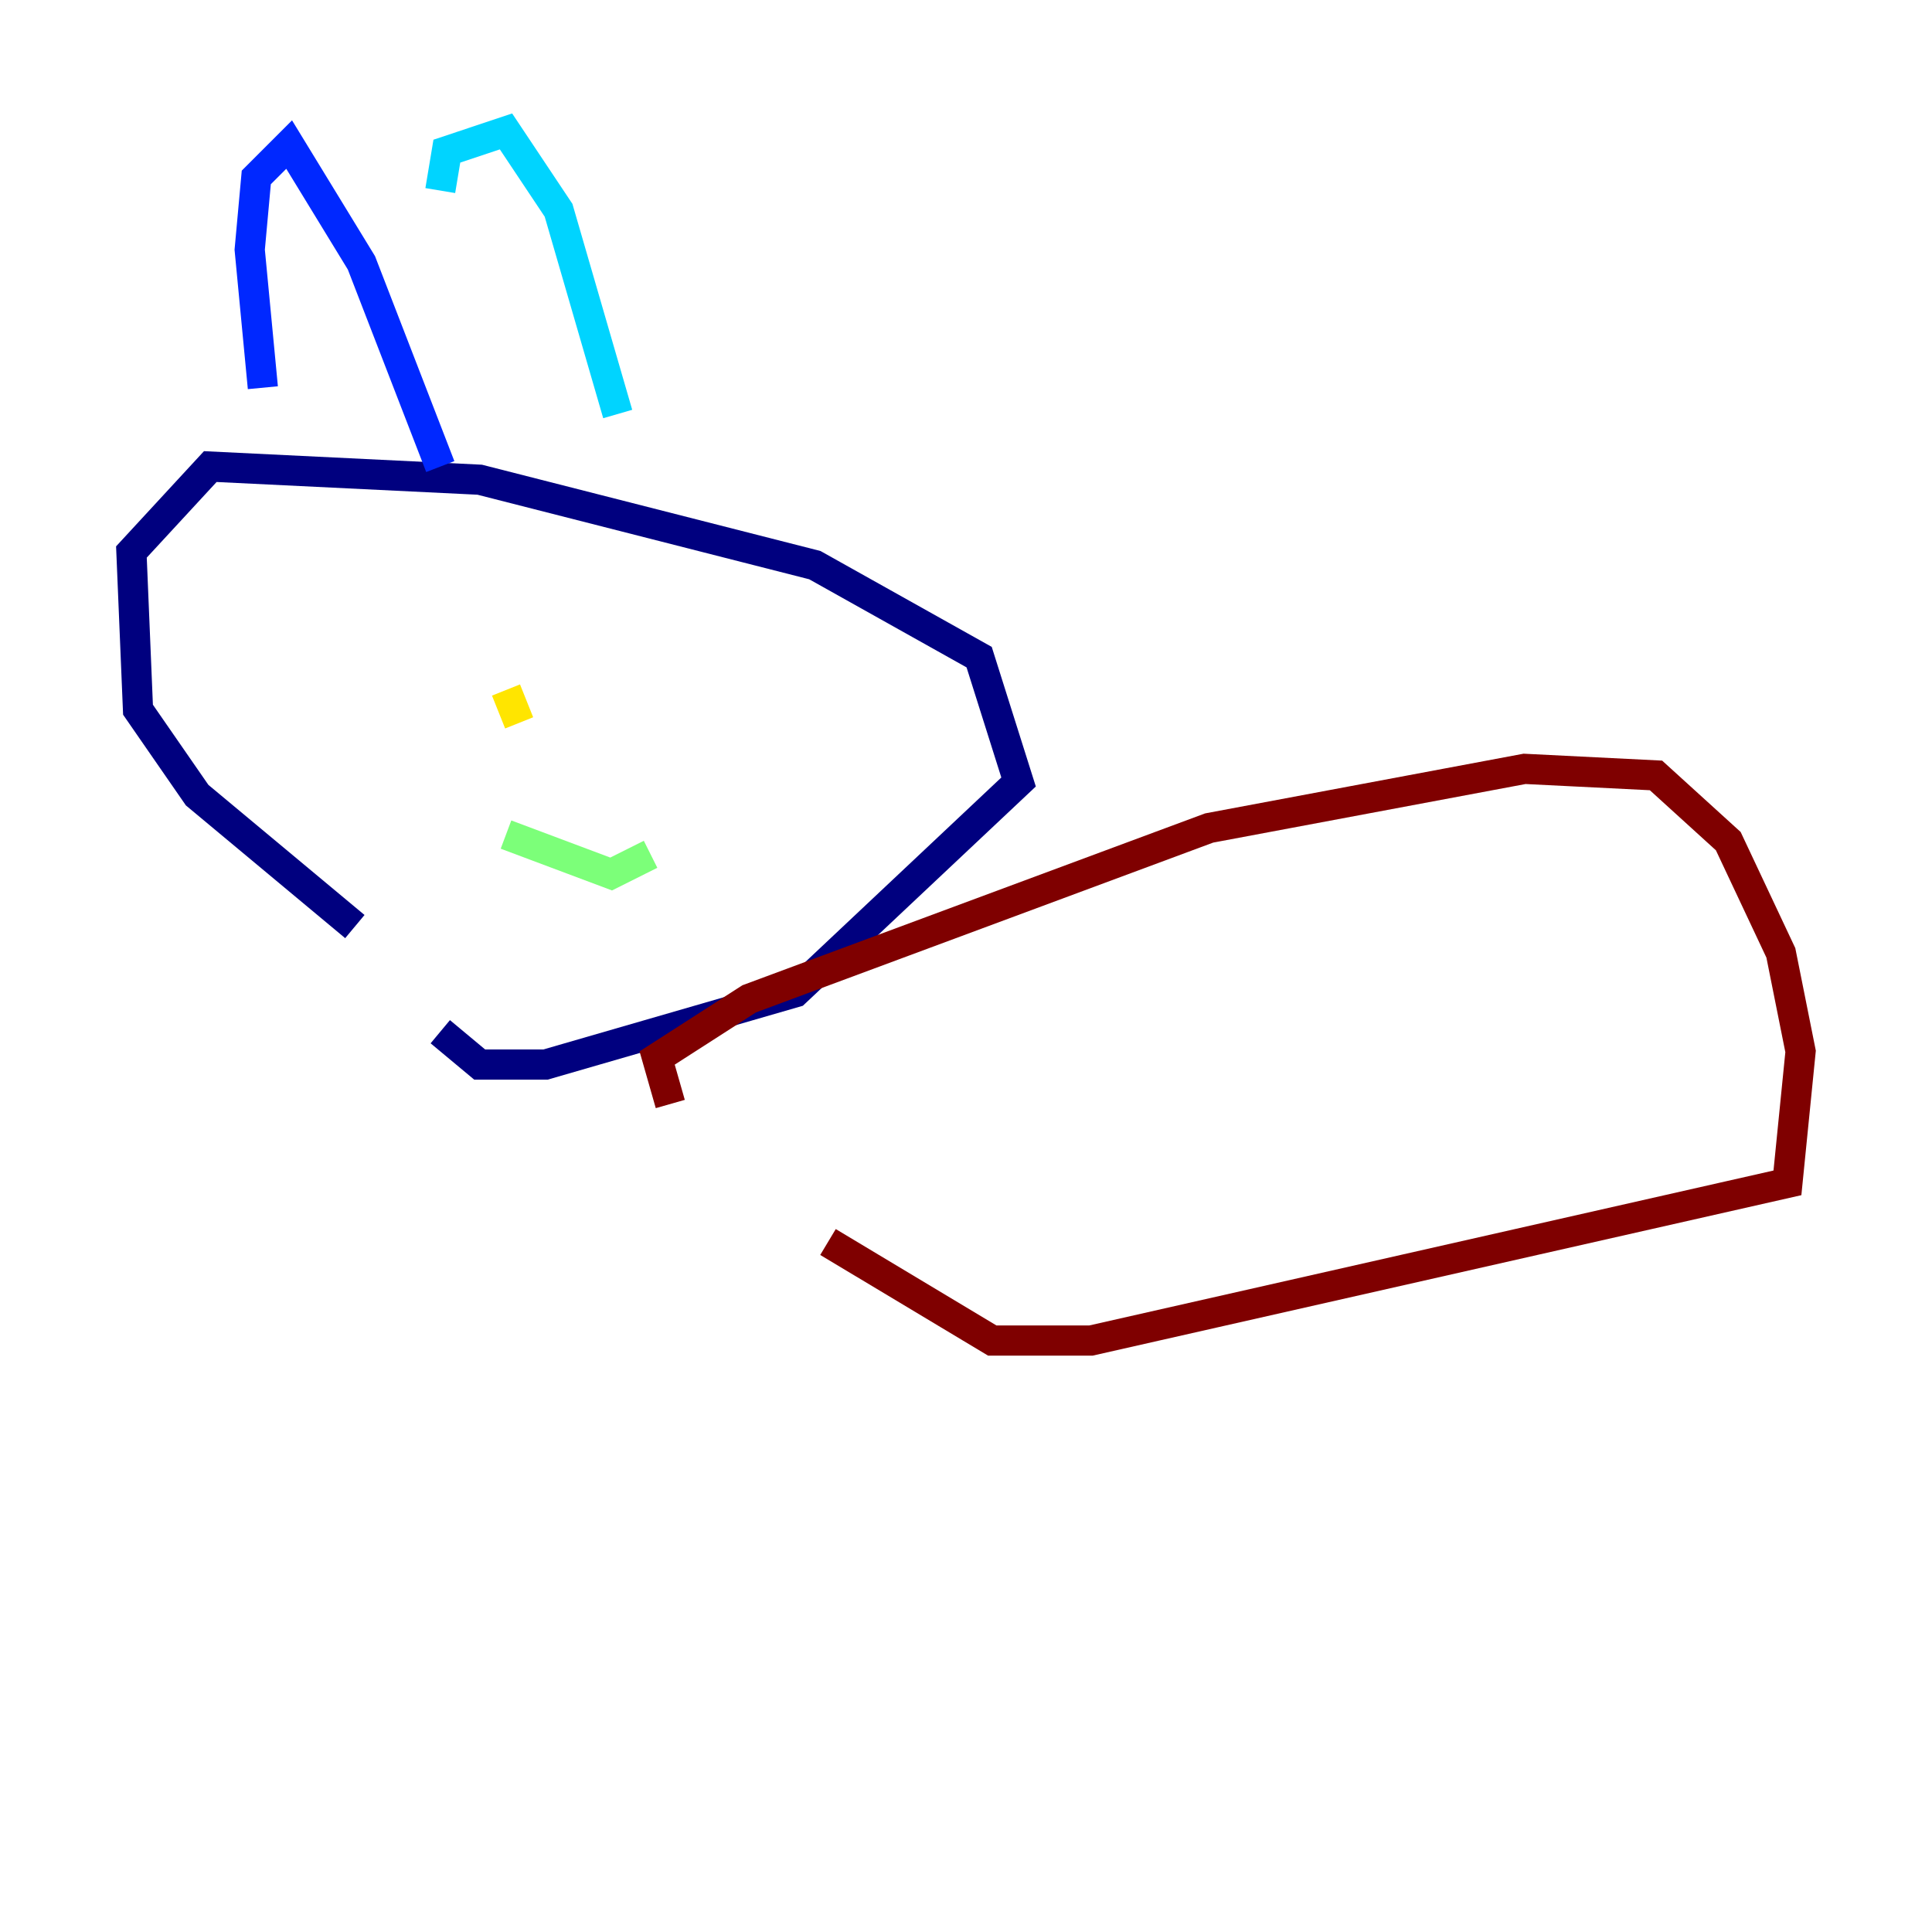 <?xml version="1.0" encoding="utf-8" ?>
<svg baseProfile="tiny" height="128" version="1.2" viewBox="0,0,128,128" width="128" xmlns="http://www.w3.org/2000/svg" xmlns:ev="http://www.w3.org/2001/xml-events" xmlns:xlink="http://www.w3.org/1999/xlink"><defs /><polyline fill="none" points="23.51,61.388 13.061,52.68 9.143,47.02 8.707,36.571 13.932,30.912 31.782,31.782 53.986,37.442 64.871,43.537 67.483,51.809 52.68,65.742 36.136,70.531 31.782,70.531 29.17,68.354" stroke="#00007f" stroke-width="2" /><polyline fill="none" points="17.415,25.687 16.544,16.544 16.98,11.755 19.157,9.578 23.946,17.415 29.17,30.912" stroke="#0028ff" stroke-width="2" /><polyline fill="none" points="29.17,12.626 29.605,10.014 33.524,8.707 37.007,13.932 40.925,27.429" stroke="#00d4ff" stroke-width="2" /><polyline fill="none" points="33.524,55.292 40.49,57.905 43.102,56.599" stroke="#7cff79" stroke-width="2" /><polyline fill="none" points="34.395,47.891 33.524,45.714" stroke="#ffe500" stroke-width="2" /><polyline fill="none" points="43.537,50.068 43.537,50.068" stroke="#ff4600" stroke-width="2" /><polyline fill="none" points="44.408,73.143 43.537,70.095 49.633,66.177 80.109,54.857 101.007,50.939 109.714,51.374 114.503,55.728 117.986,63.129 119.293,69.66 118.422,78.367 72.272,88.816 65.742,88.816 54.857,82.286" stroke="#7f0000" stroke-width="2" /></svg>